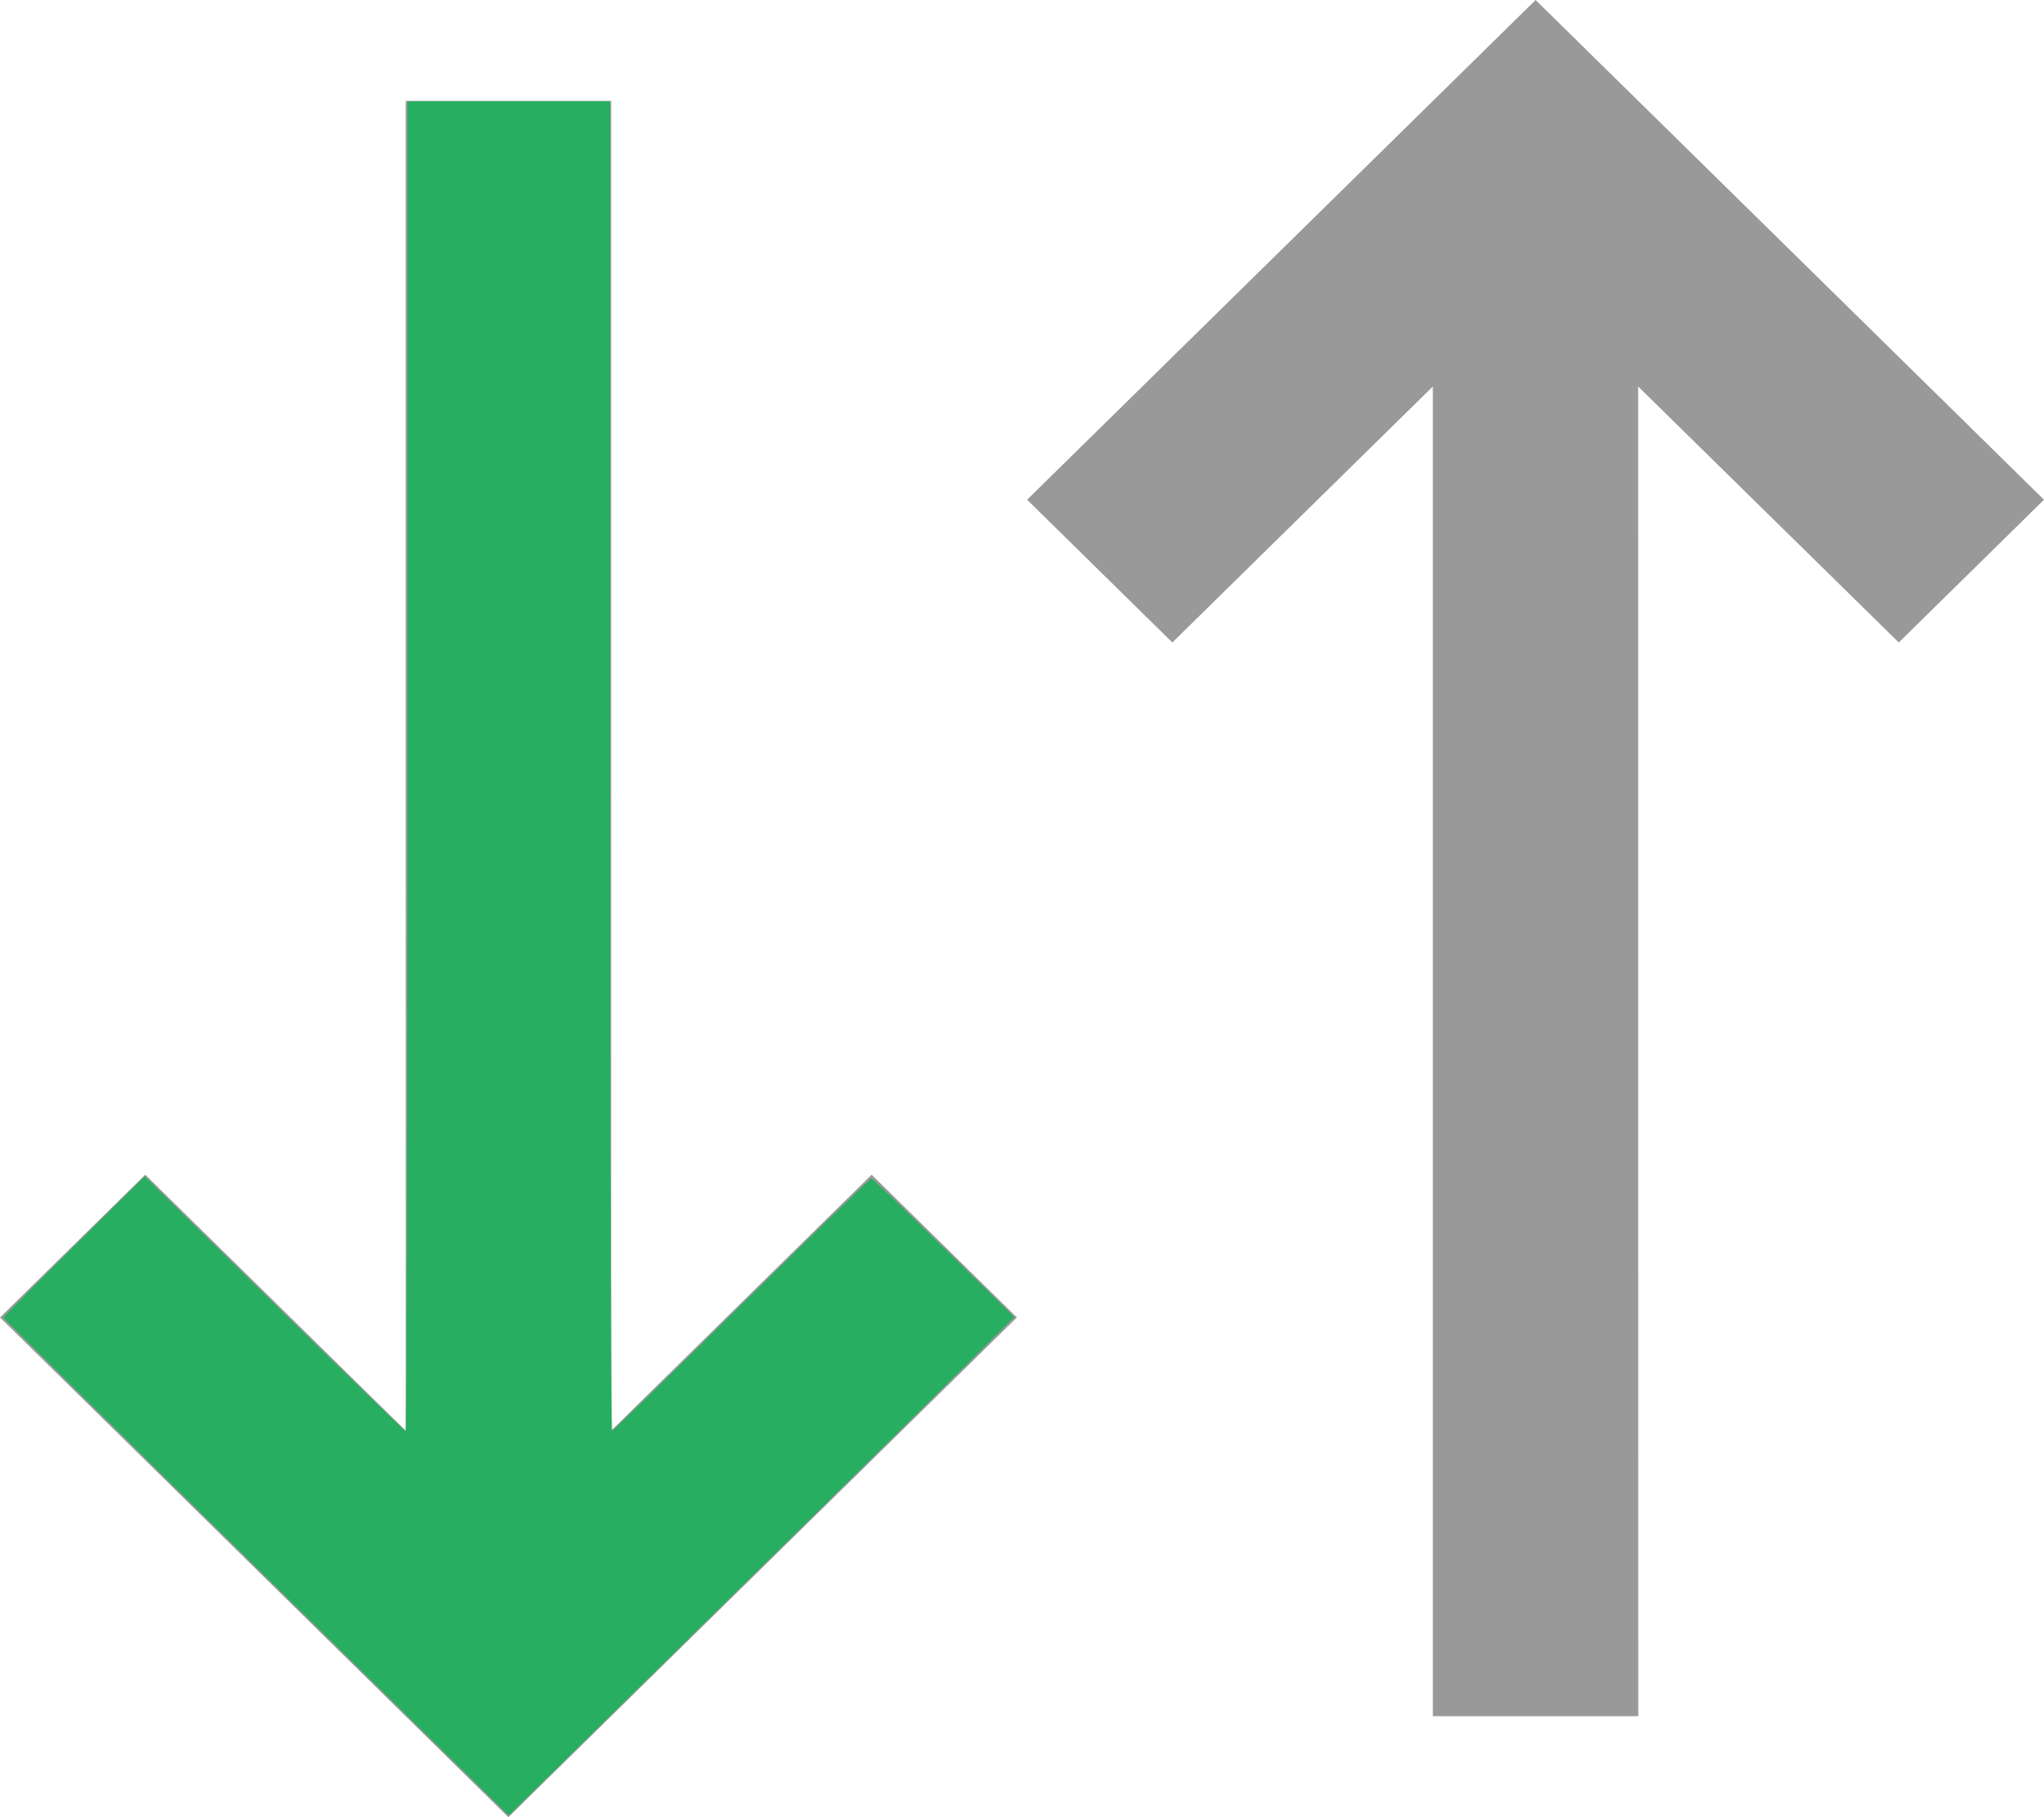 <?xml version="1.0" encoding="UTF-8" standalone="no"?>
<svg
   width="18"
   height="16"
   viewBox="0 0 18 16"
   fill="none"
   version="1.1"
   id="svg845"
   sodipodi:docname="sort_v2.svg"
   inkscape:version="1.1.2 (b8e25be833, 2022-02-05)"
   xmlns:inkscape="http://www.inkscape.org/namespaces/inkscape"
   xmlns:sodipodi="http://sodipodi.sourceforge.net/DTD/sodipodi-0.dtd"
   xmlns="http://www.w3.org/2000/svg"
   xmlns:svg="http://www.w3.org/2000/svg">
  <defs
     id="defs849" />
  <sodipodi:namedview
     id="namedview847"
     pagecolor="#ffffff"
     bordercolor="#666666"
     borderopacity="1.0"
     inkscape:pageshadow="2"
     inkscape:pageopacity="0.0"
     inkscape:pagecheckerboard="0"
     showgrid="false"
     inkscape:zoom="49.875"
     inkscape:cx="8.9924812"
     inkscape:cy="7.9498747"
     inkscape:window-width="1920"
     inkscape:window-height="991"
     inkscape:window-x="-9"
     inkscape:window-y="-9"
     inkscape:window-maximized="1"
     inkscape:current-layer="svg845" />
  <path
     d="M9.045 4.4L13.523 0L18 4.4L16.721 5.657L14.426 3.403L14.427 15.111H12.618V3.403L10.324 5.657L9.045 4.4ZM0 11.6L1.279 10.343L3.573 12.597L3.573 0.889H5.382L5.382 12.597L7.676 10.343L8.955 11.6L4.477 16L0 11.6Z"
     fill="#999999"
     id="path843" />
  <path
     style="fill:#27ae60;stroke-width:0.02"
     d="M 2.255,13.799 C 1.031,12.596 0.03,11.607 0.03,11.601 c 7.649e-5,-0.006 0.28,-0.289 0.622,-0.628 l 0.622,-0.616 1.142,1.122 c 0.628,0.617 1.149,1.122 1.157,1.122 0.008,3.7e-4 0.015,-2.634 0.015,-5.854 V 0.892 H 4.481 5.373 V 6.749 c 0,3.414 0.007,5.854 0.018,5.85 0.01,-0.004 0.523,-0.505 1.141,-1.114 0.618,-0.609 1.131,-1.108 1.141,-1.108 0.01,0 0.297,0.275 0.638,0.61 L 8.932,11.596 8.421,12.105 C 8.14,12.385 7.138,13.372 6.195,14.299 l -1.715,1.686 z"
     id="path945" />
</svg>
